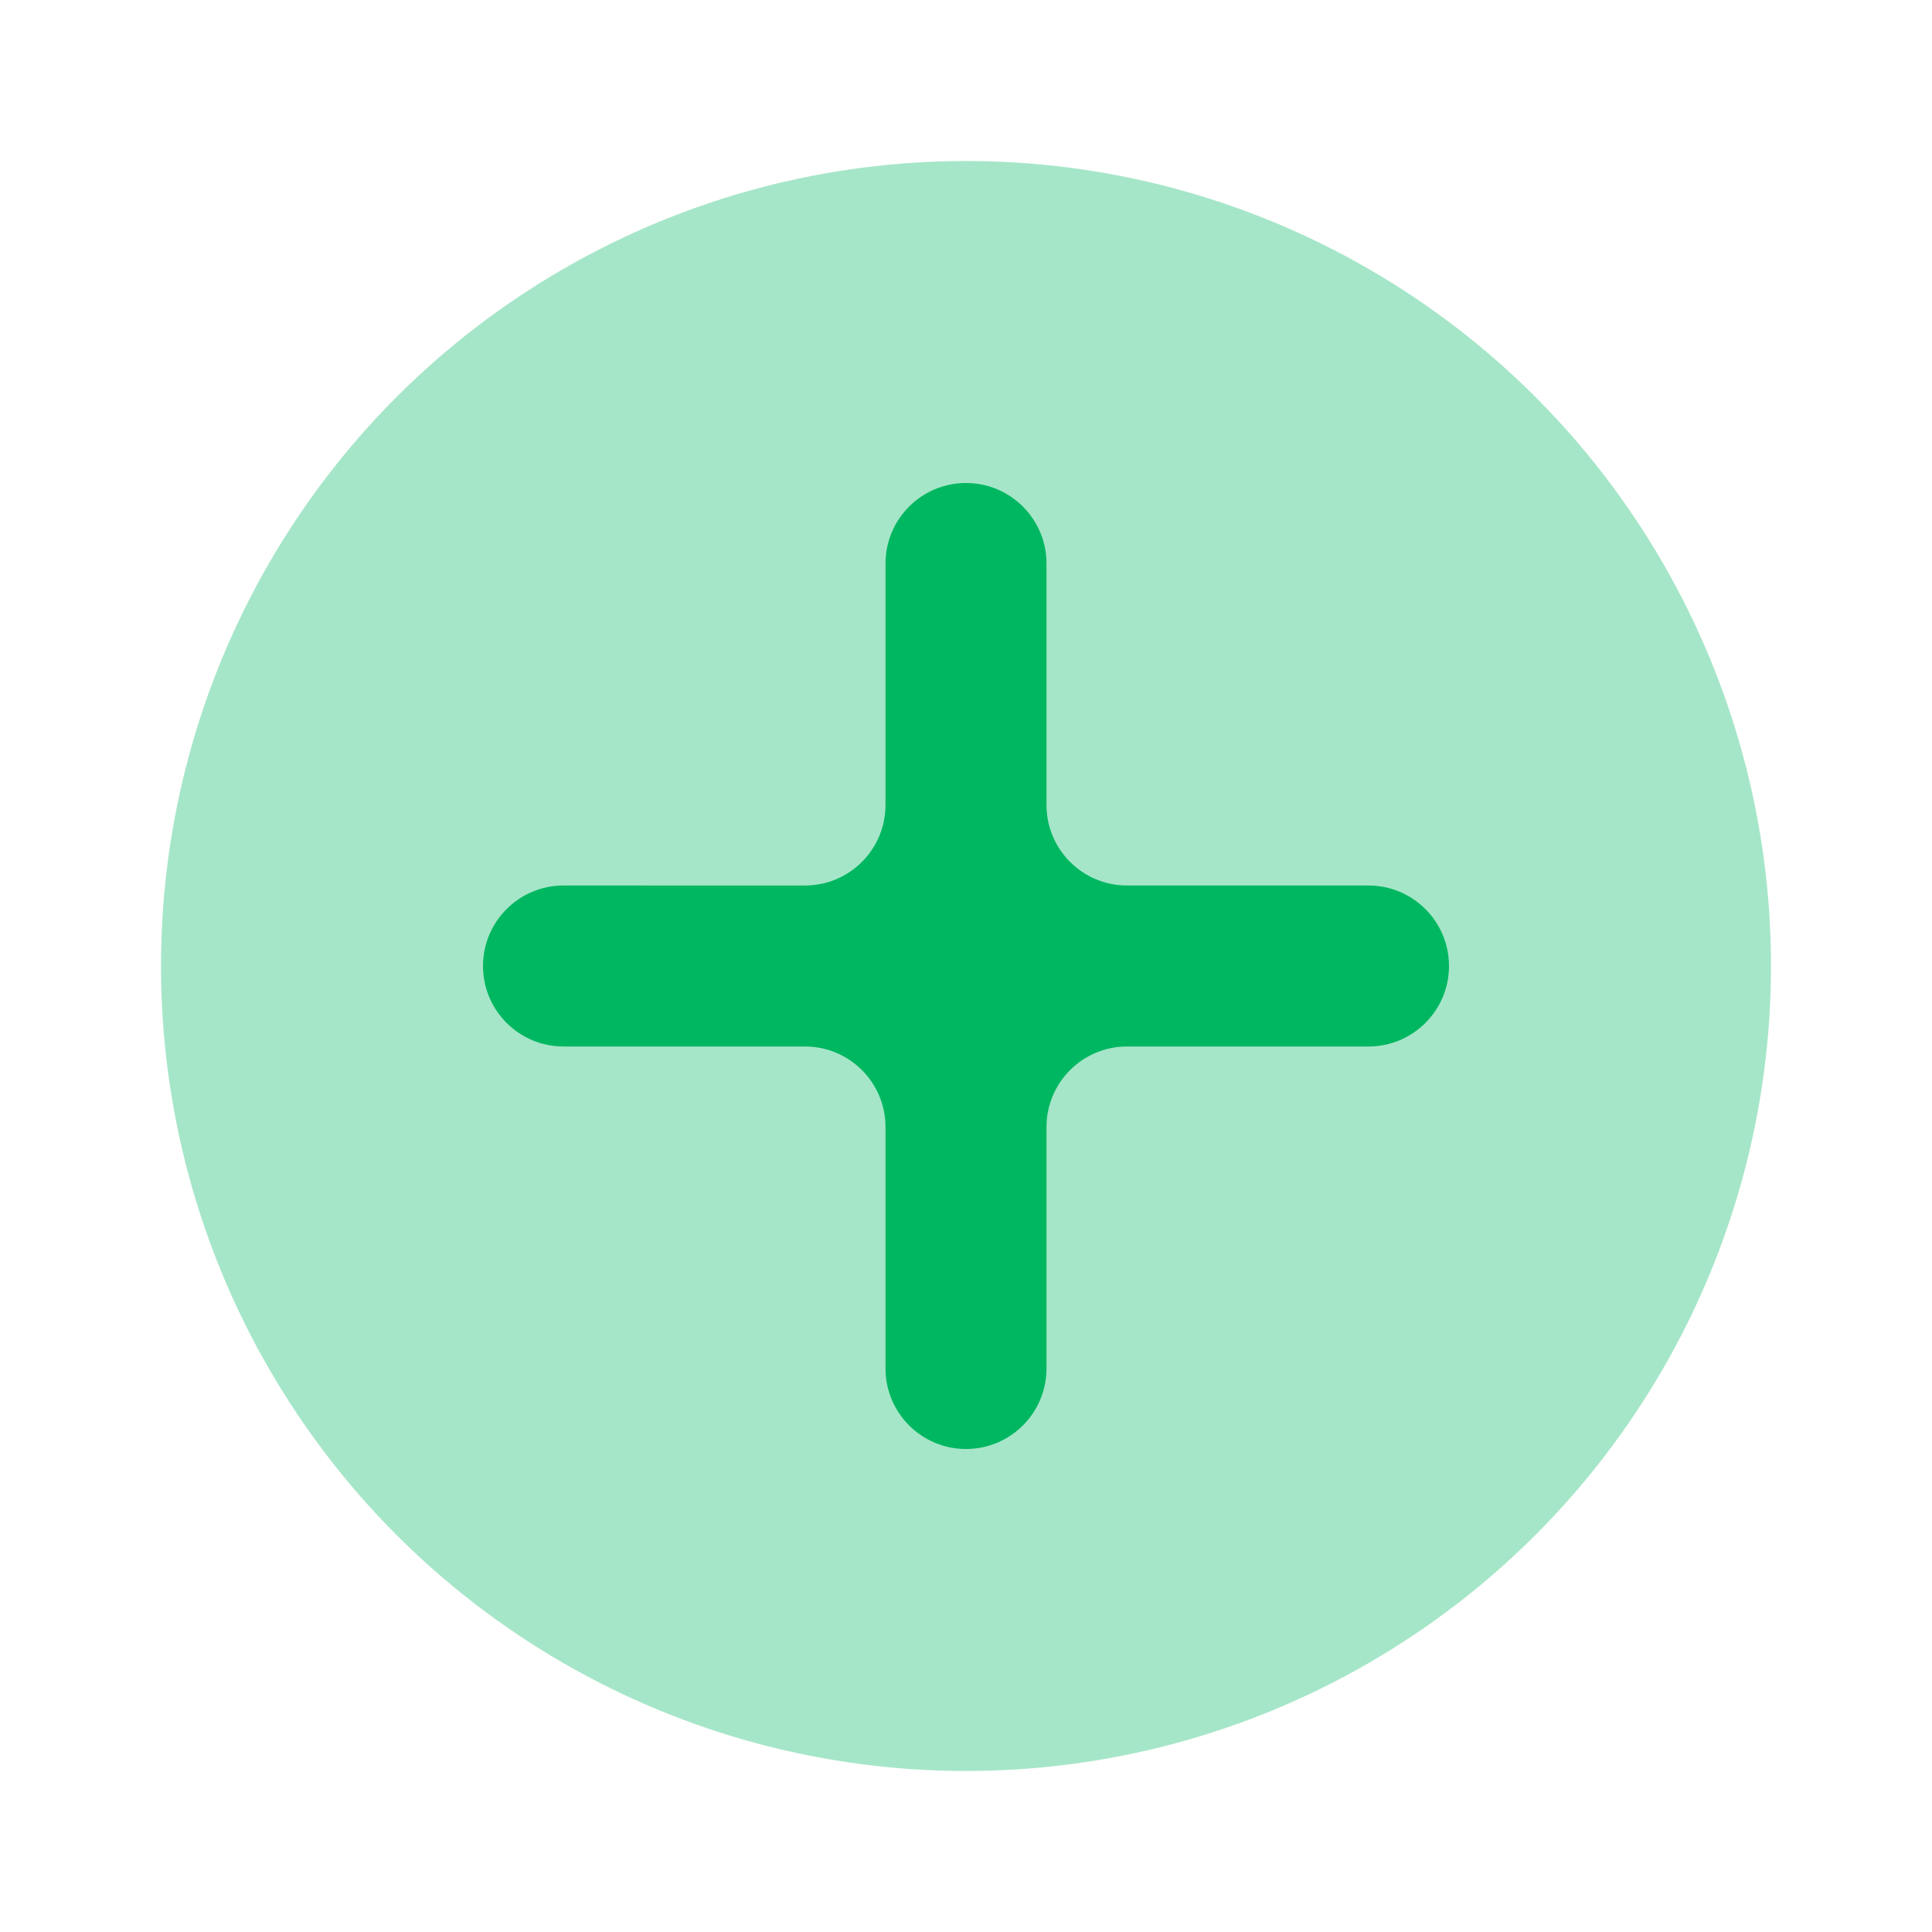 ﻿<?xml version="1.0" encoding="utf-8"?>
<svg xmlns="http://www.w3.org/2000/svg" viewBox="0 0 24 24" width="384" height="384">
  <circle cx="12" cy="12" r="10" opacity=".35" fill="#00B761" />
  <path d="M17,11h-3c-0.552,0-1-0.448-1-1V7c0-0.552-0.448-1-1-1s-1,0.448-1,1v3c0,0.552-0.448,1-1,1H7c-0.552,0-1,0.448-1,1s0.448,1,1,1h3c0.552,0,1,0.448,1,1v3c0,0.552,0.448,1,1,1s1-0.448,1-1v-3c0-0.552,0.448-1,1-1h3c0.552,0,1-0.448,1-1S17.552,11,17,11z" fill="#00B761" />
</svg>